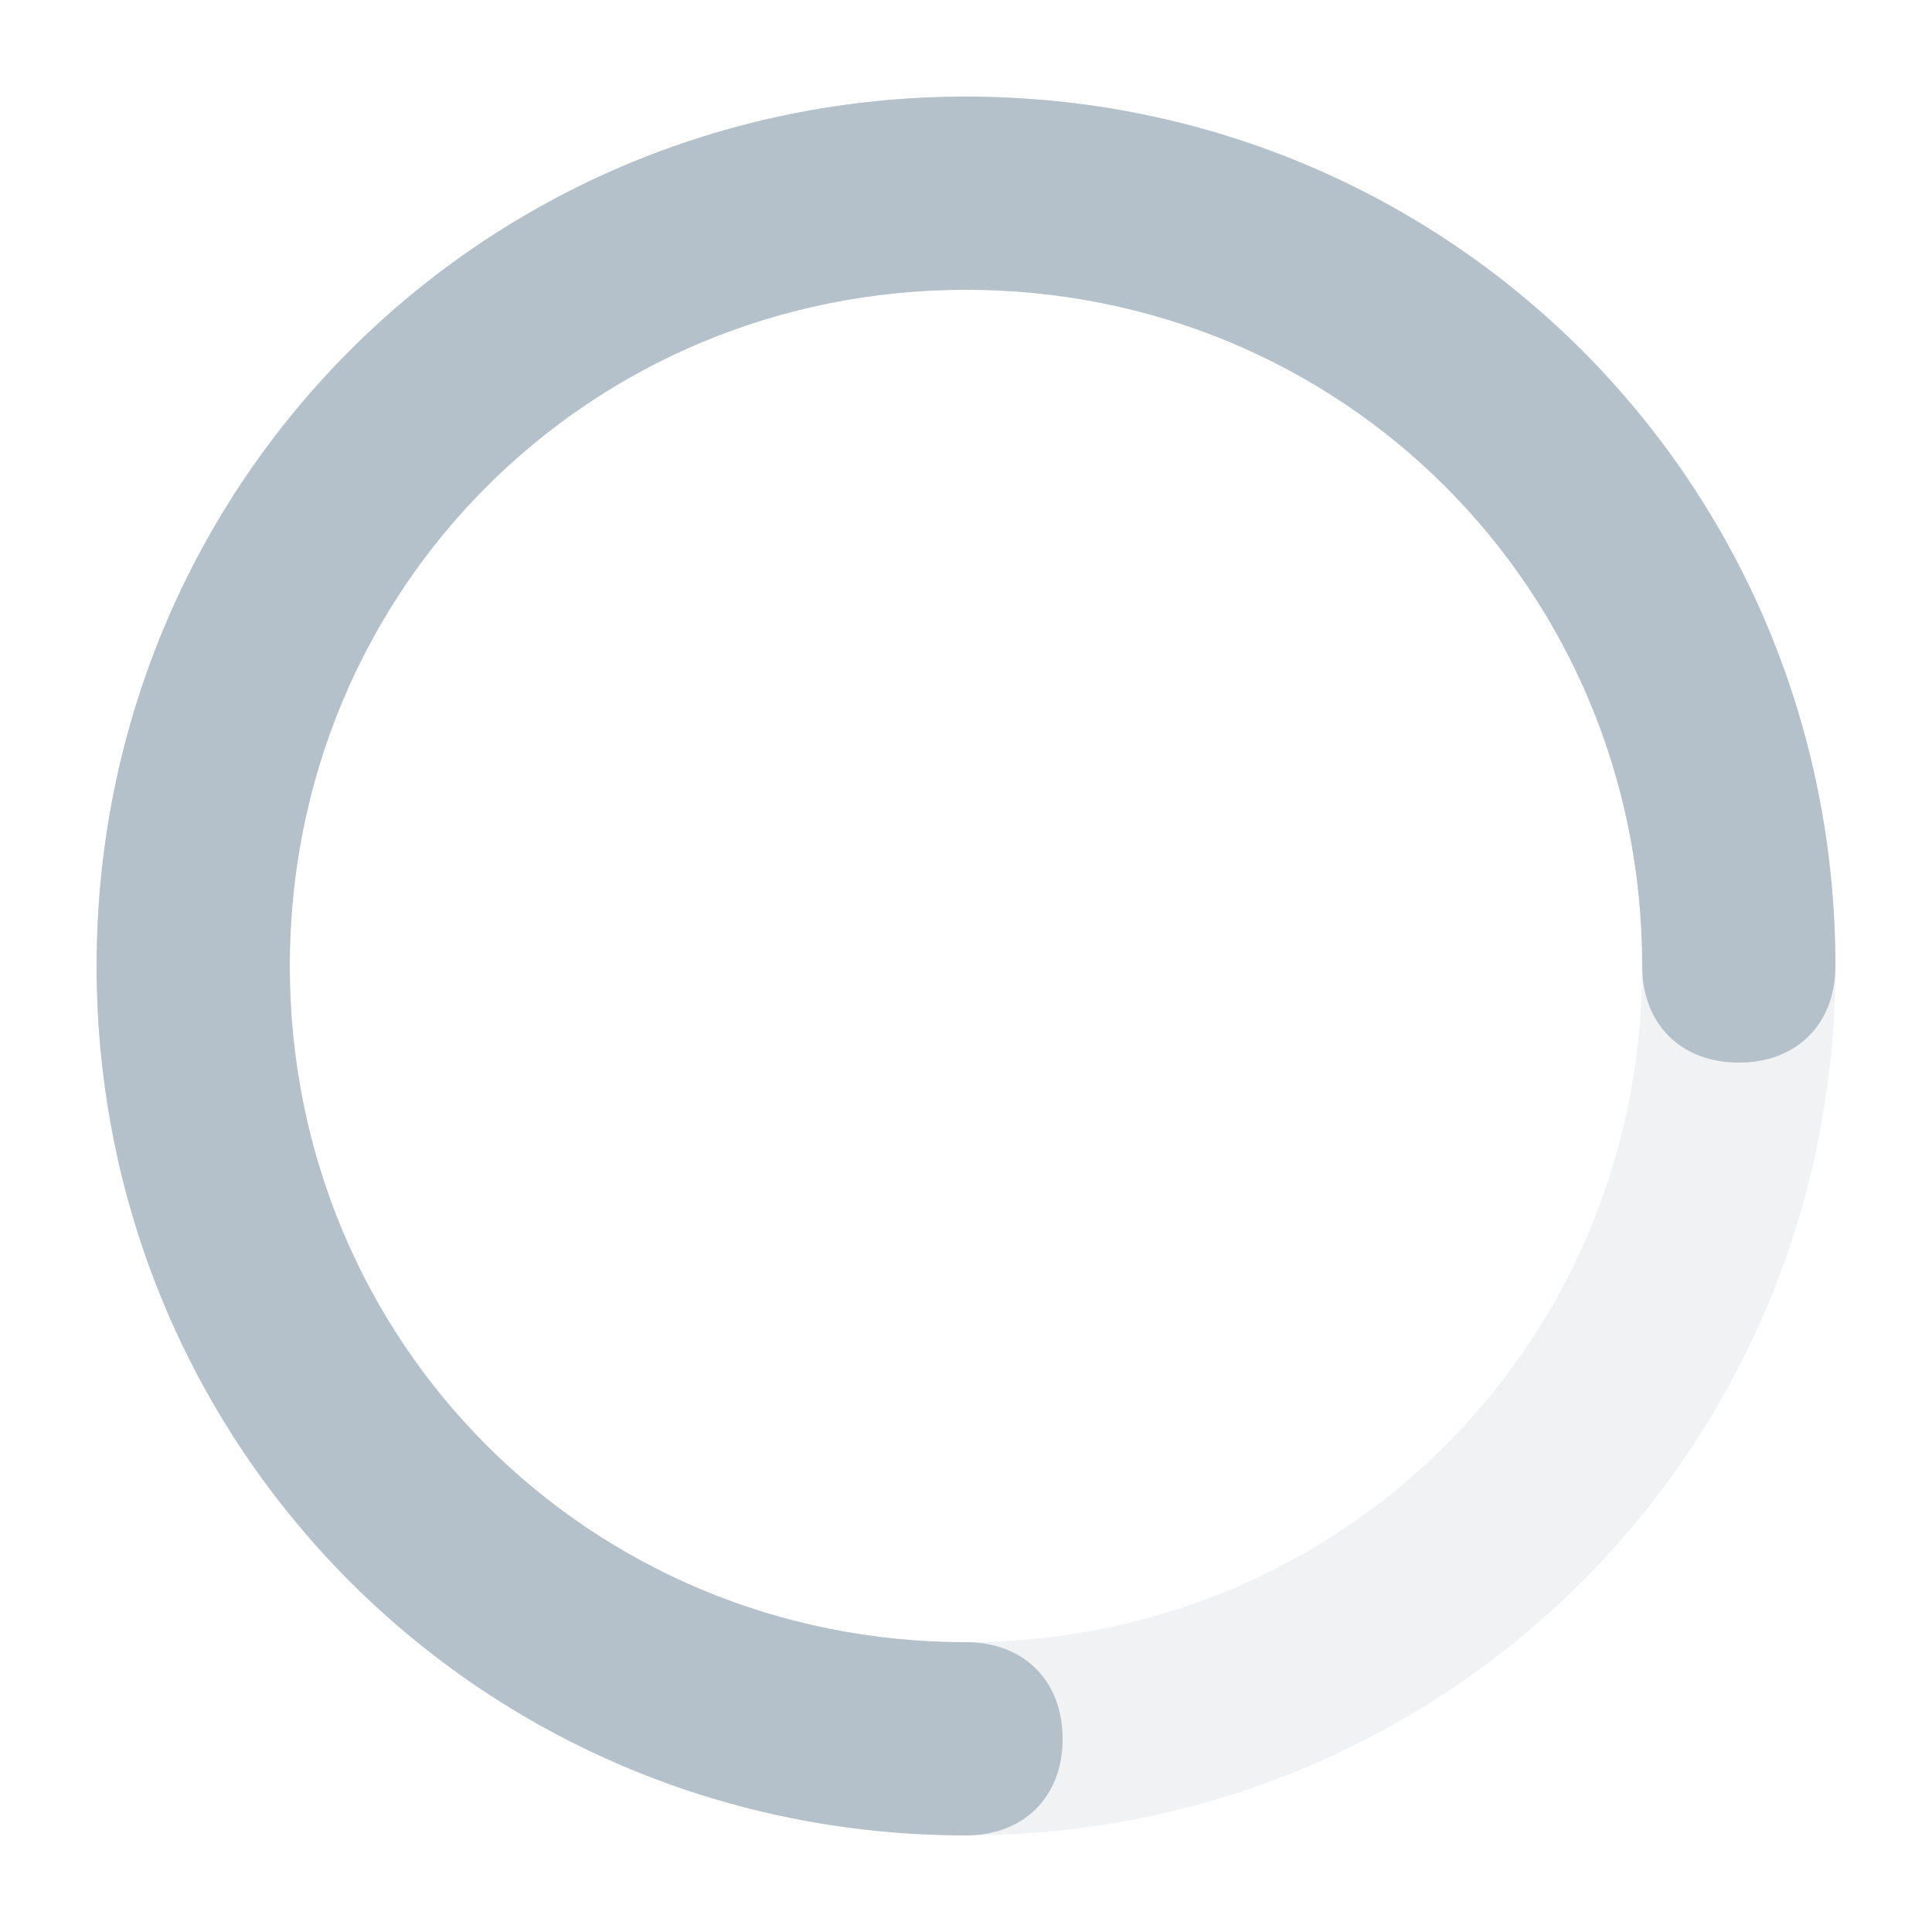 <svg version="1.1" id="Layer_1" xmlns="http://www.w3.org/2000/svg" xmlns:xlink="http://www.w3.org/1999/xlink" x="0px" y="0px" viewBox="0 0 20 20" style="enable-background:new 0 0 20 20;" xml:space="preserve">
  <g>
    <path d="M10,19c-5,0-9-4-9-9c0-5,4-9,9-9c5,0,9,4,9,9C19,15,15,19,10,19z M10,3c-3.9,0-7,3.1-7,7c0,3.9,3.1,7,7,7
      c3.9,0,7-3.1,7-7C17,6.1,13.9,3,10,3z" fill="#B4C0CA" style="opacity: 0.2;" />
    <path d="M10,19c-5,0-9-4-9-9c0-5,4-9,9-9c5,0,9,4,9,9c0,0.6-0.4,1-1,1s-1-0.4-1-1c0-3.9-3.1-7-7-7c-3.9,0-7,3.1-7,7
      c0,3.9,3.1,7,7,7c0.6,0,1,0.4,1,1S10.6,19,10,19z" fill="#B4C0CA" />
  </g>
</svg>
